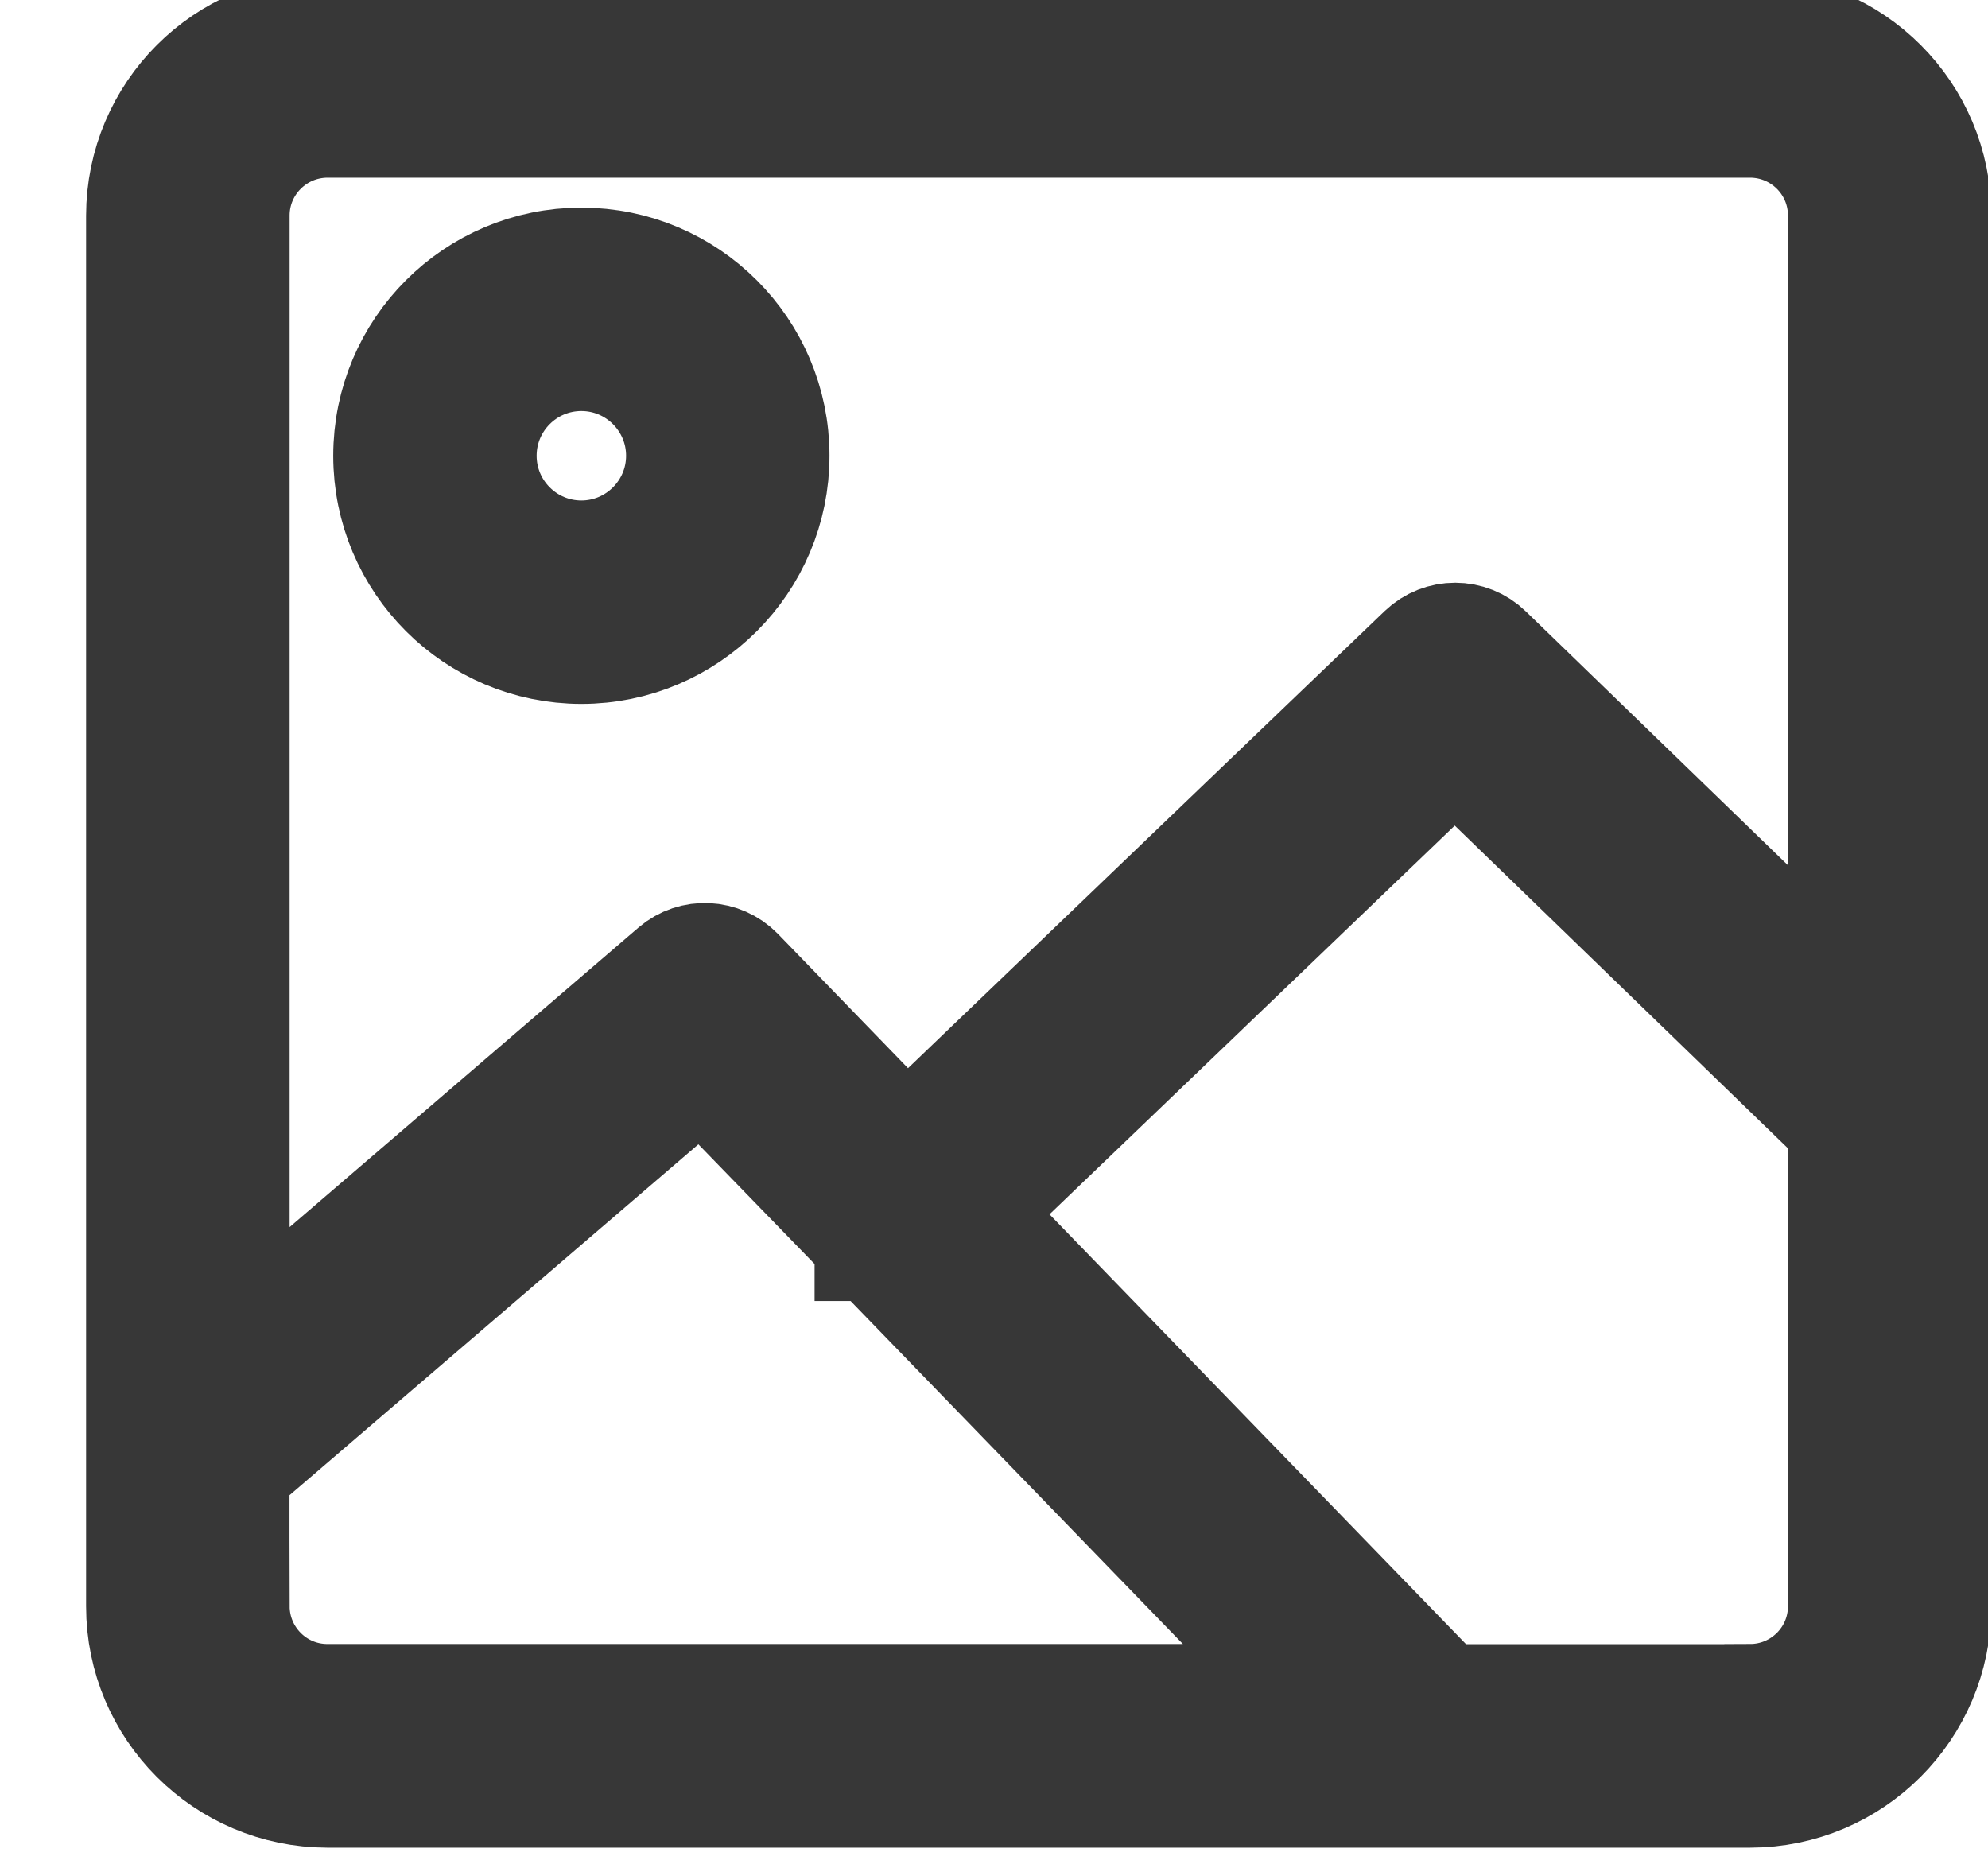 <svg xmlns="http://www.w3.org/2000/svg" width="16" height="15" viewBox="0 0 16 15">
    <g fill="none" fillRule="evenodd">
        <g fill="#373737" fillRule="nonzero" stroke="#373737" strokeWidth=".4">
            <g>
                <g>
                    <path d="M13.086.293H1.636C.84.293.194.939.193 1.735v11.193c0 .796.646 1.44 1.441 1.442h11.451c.796-.001 1.44-.646 1.442-1.442V1.735C14.527.939 13.882.294 13.086.293zM1.636.93h11.45c.444.001.804.36.804.805v6.409L10.933 5.28c-.123-.12-.319-.12-.443-.001L6.295 9.302 4.902 7.864c-.118-.12-.309-.13-.437-.02l-3.634 3.12v-9.23c0-.443.36-.803.804-.804zM.83 12.928v-1.124l3.822-3.28L6.056 9.97v.001h.002l3.643 3.76H1.635c-.444 0-.803-.36-.804-.804zm12.255.804h-2.498L6.738 9.76 10.71 5.95l3.18 3.08v3.897c0 .444-.36.803-.804.804h0z" transform="translate(-274, -720) translate(275, 720)"/>
                    <path d="M3.679 5.165c.826 0 1.497-.67 1.497-1.497 0-.827-.67-1.497-1.497-1.497-.827 0-1.497.67-1.497 1.497 0 .826.67 1.496 1.497 1.497zm0-2.357c.474 0 .86.385.86.86 0 .474-.386.86-.86.86-.475 0-.86-.386-.86-.86 0-.475.385-.86.86-.86h0z" transform="translate(-274, -720) translate(275, 720)"/>
                </g>
            </g>
        </g>
    </g>
</svg>
